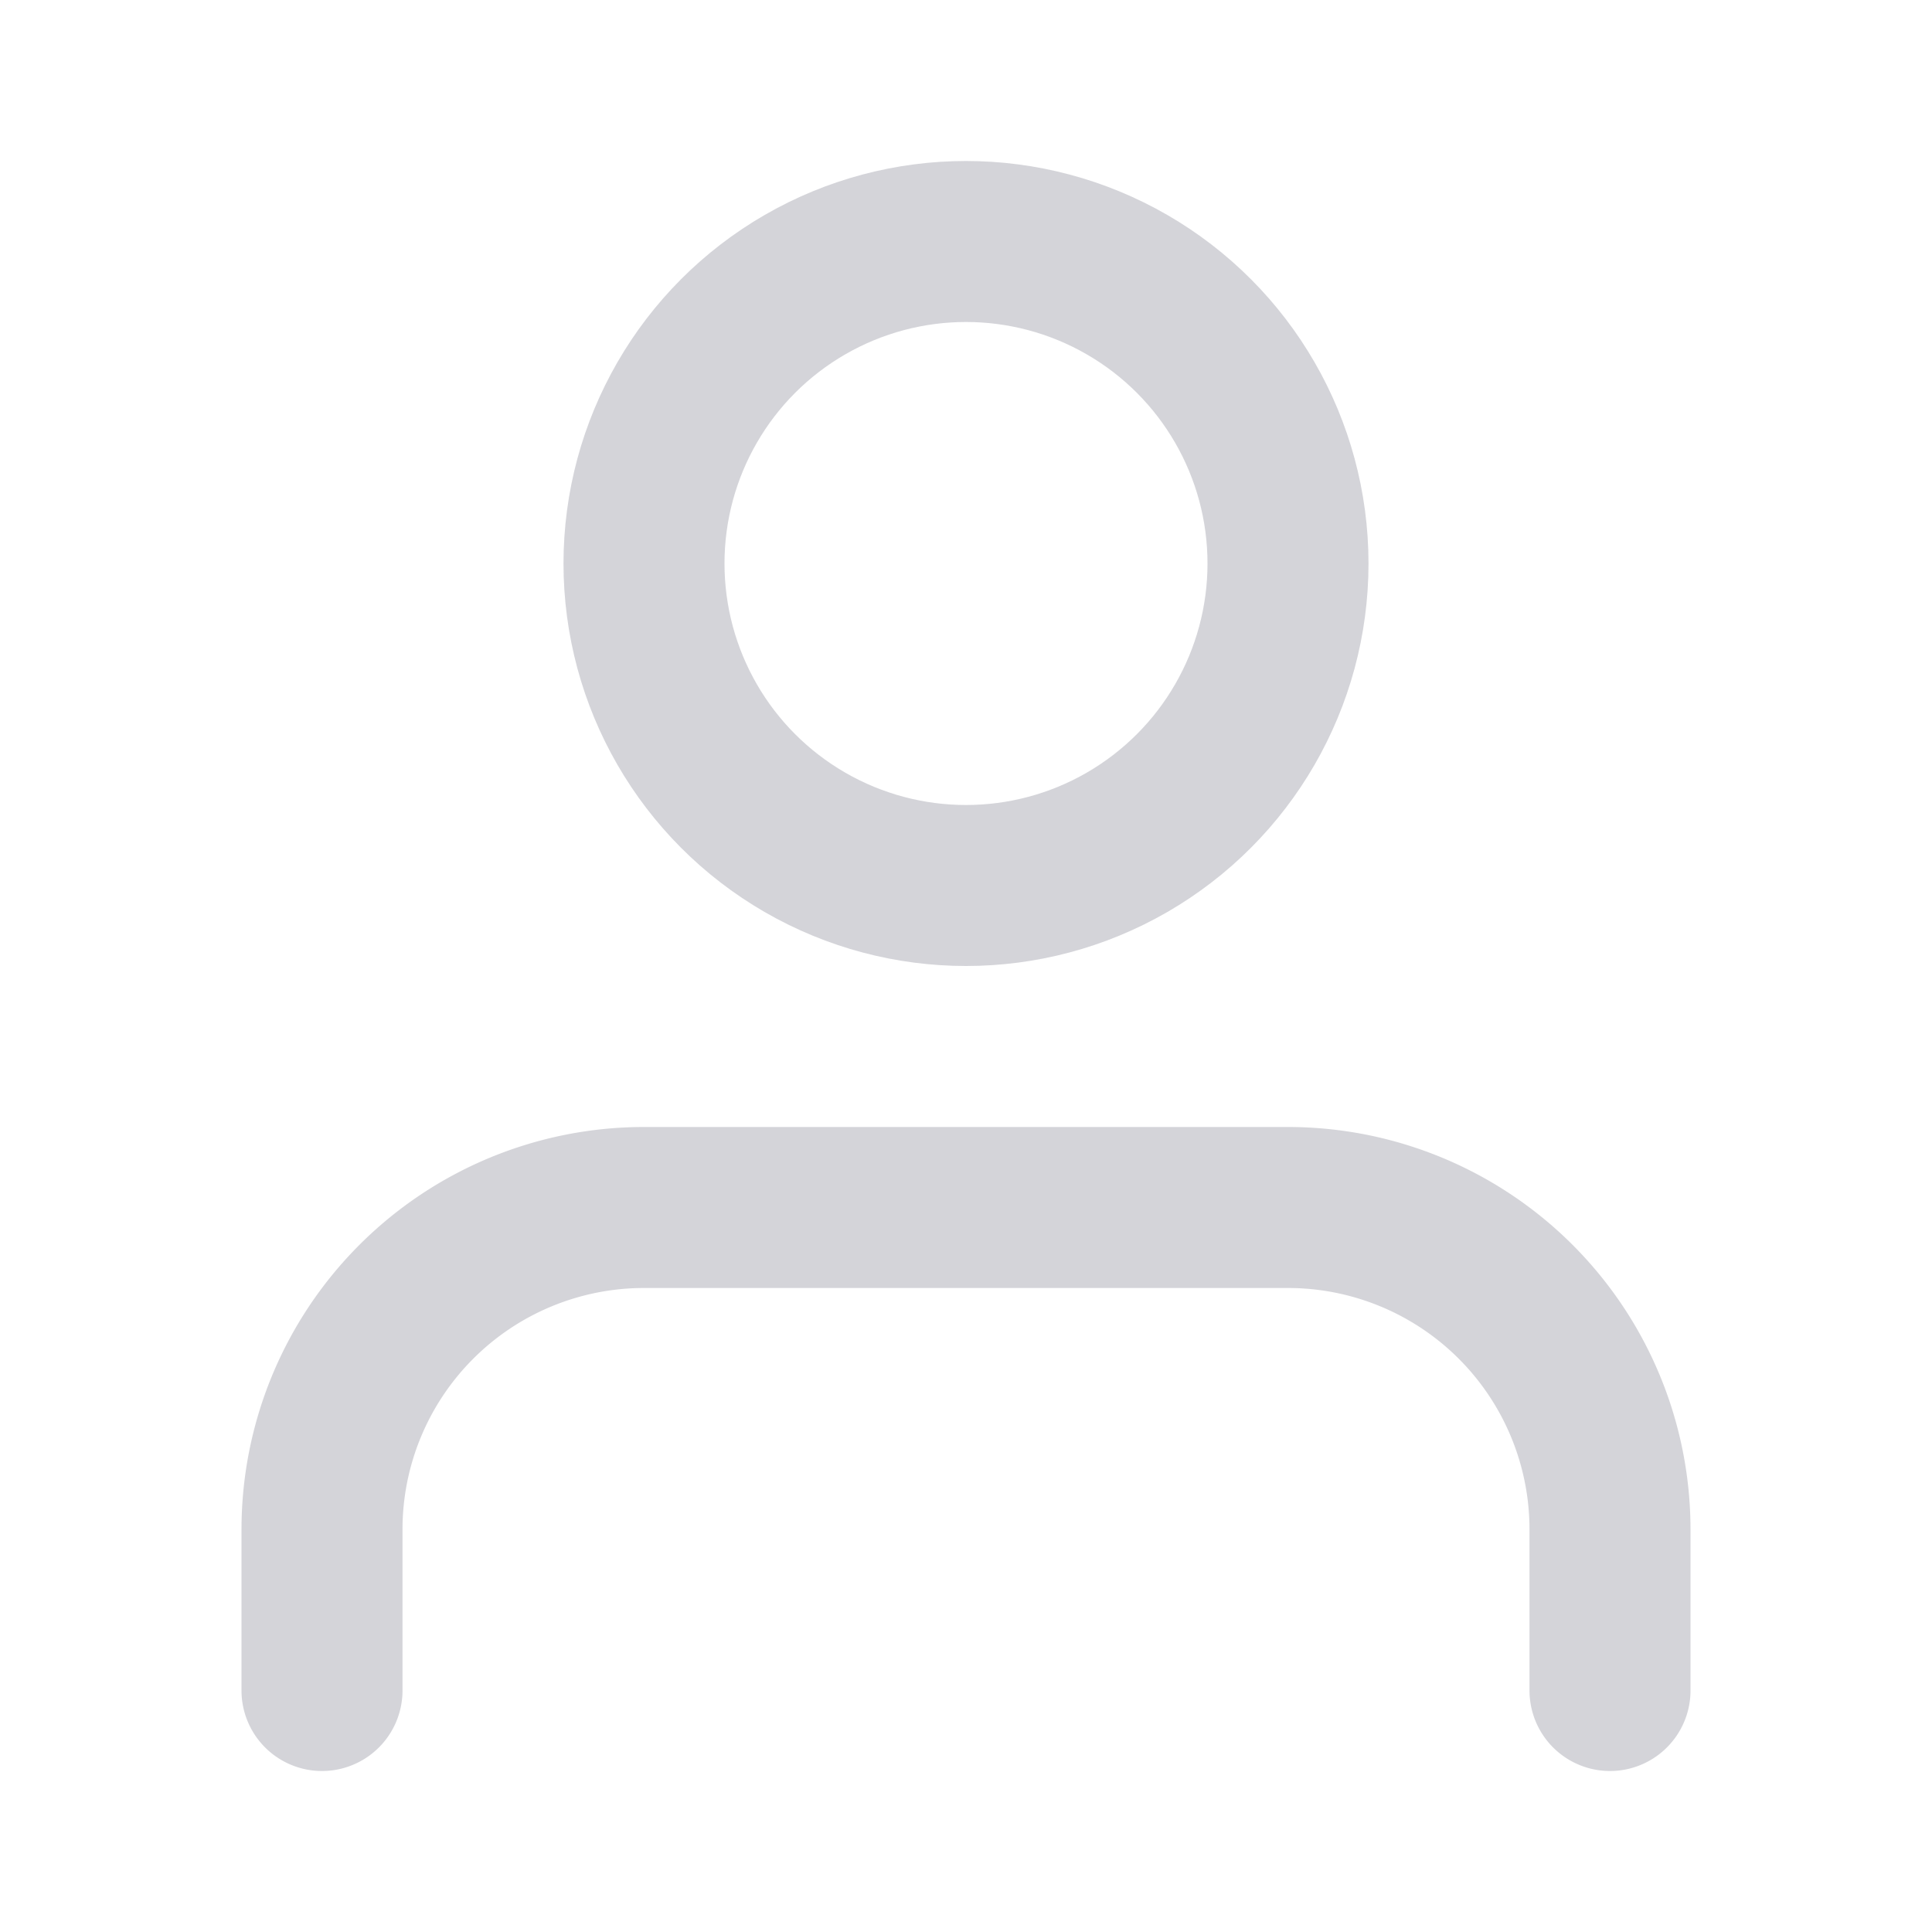 <svg xmlns="http://www.w3.org/2000/svg" width="24" height="24" viewBox="0 0 24 24" fill="none" stroke="rgb(212, 212, 217)" stroke-width="2" stroke-linecap="round" stroke-linejoin="round" class="feather feather-user"><path d="M20 21v-2a4 4 0 0 0-4-4H8a4 4 0 0 0-4 4v2"></path><circle cx="12" cy="7" r="4"></circle></svg>